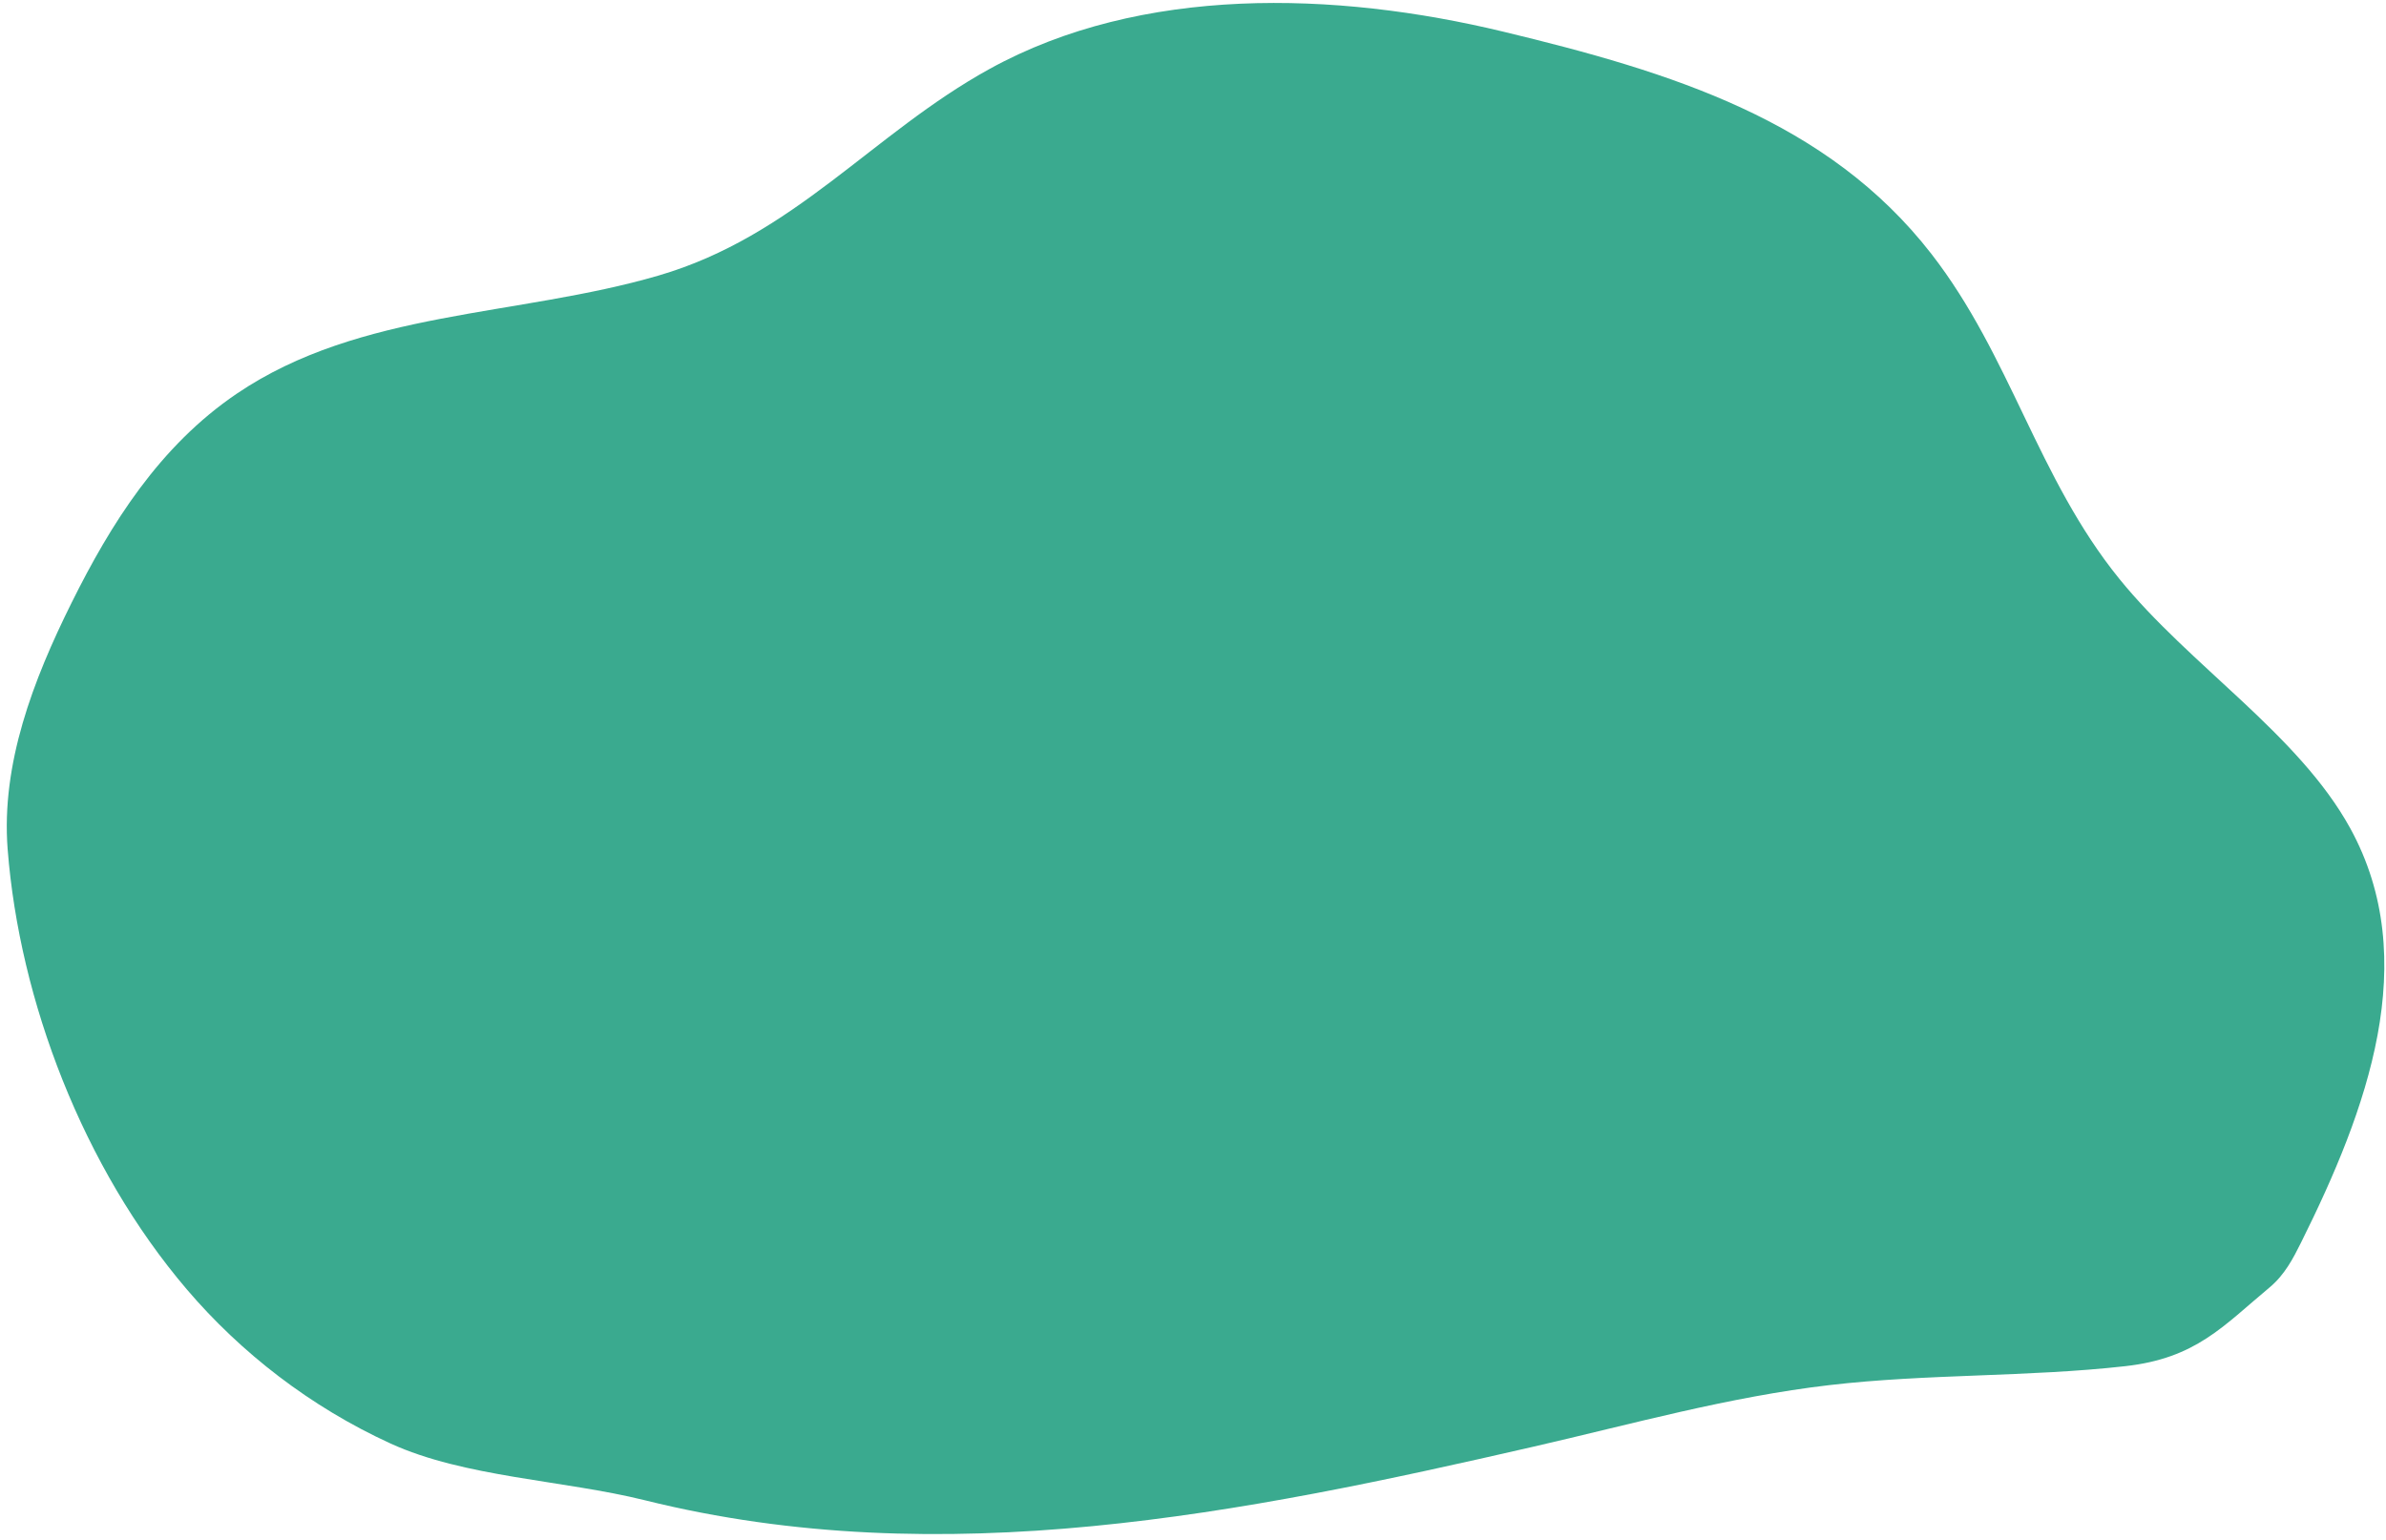 <svg width="158" height="102" viewBox="0 0 158 102" fill="none" xmlns="http://www.w3.org/2000/svg">
<path d="M101.598 95.811C82.341 100.235 62.431 104.273 42.715 99.375C37.297 98.03 30.763 97.857 25.862 95.614C20.557 93.186 15.948 89.6 12.375 85.409C5.483 77.325 1.291 66.262 0.509 56.279C0.508 56.265 0.507 56.252 0.505 56.237C0.075 50.598 2.18 45.076 4.741 39.923C7.328 34.714 10.557 29.545 15.685 26.072C23.856 20.538 34.239 20.985 43.6 18.254C52.594 15.63 57.748 8.856 65.522 4.57C75.595 -0.985 88.425 -0.58 99.525 2.092C110.685 4.778 121.024 7.961 127.898 16.82C133.145 23.58 134.923 31.653 140.337 38.336C144.996 44.088 152.206 48.626 155.629 54.857C160.428 63.593 156.745 73.525 152.374 82.304C151.849 83.359 151.292 84.439 150.296 85.27C147.209 87.841 145.422 89.963 140.744 90.49C134.247 91.221 127.628 90.988 121.136 91.746C114.486 92.522 108.076 94.322 101.598 95.811Z" fill="#3AAA8F"/>
</svg>
